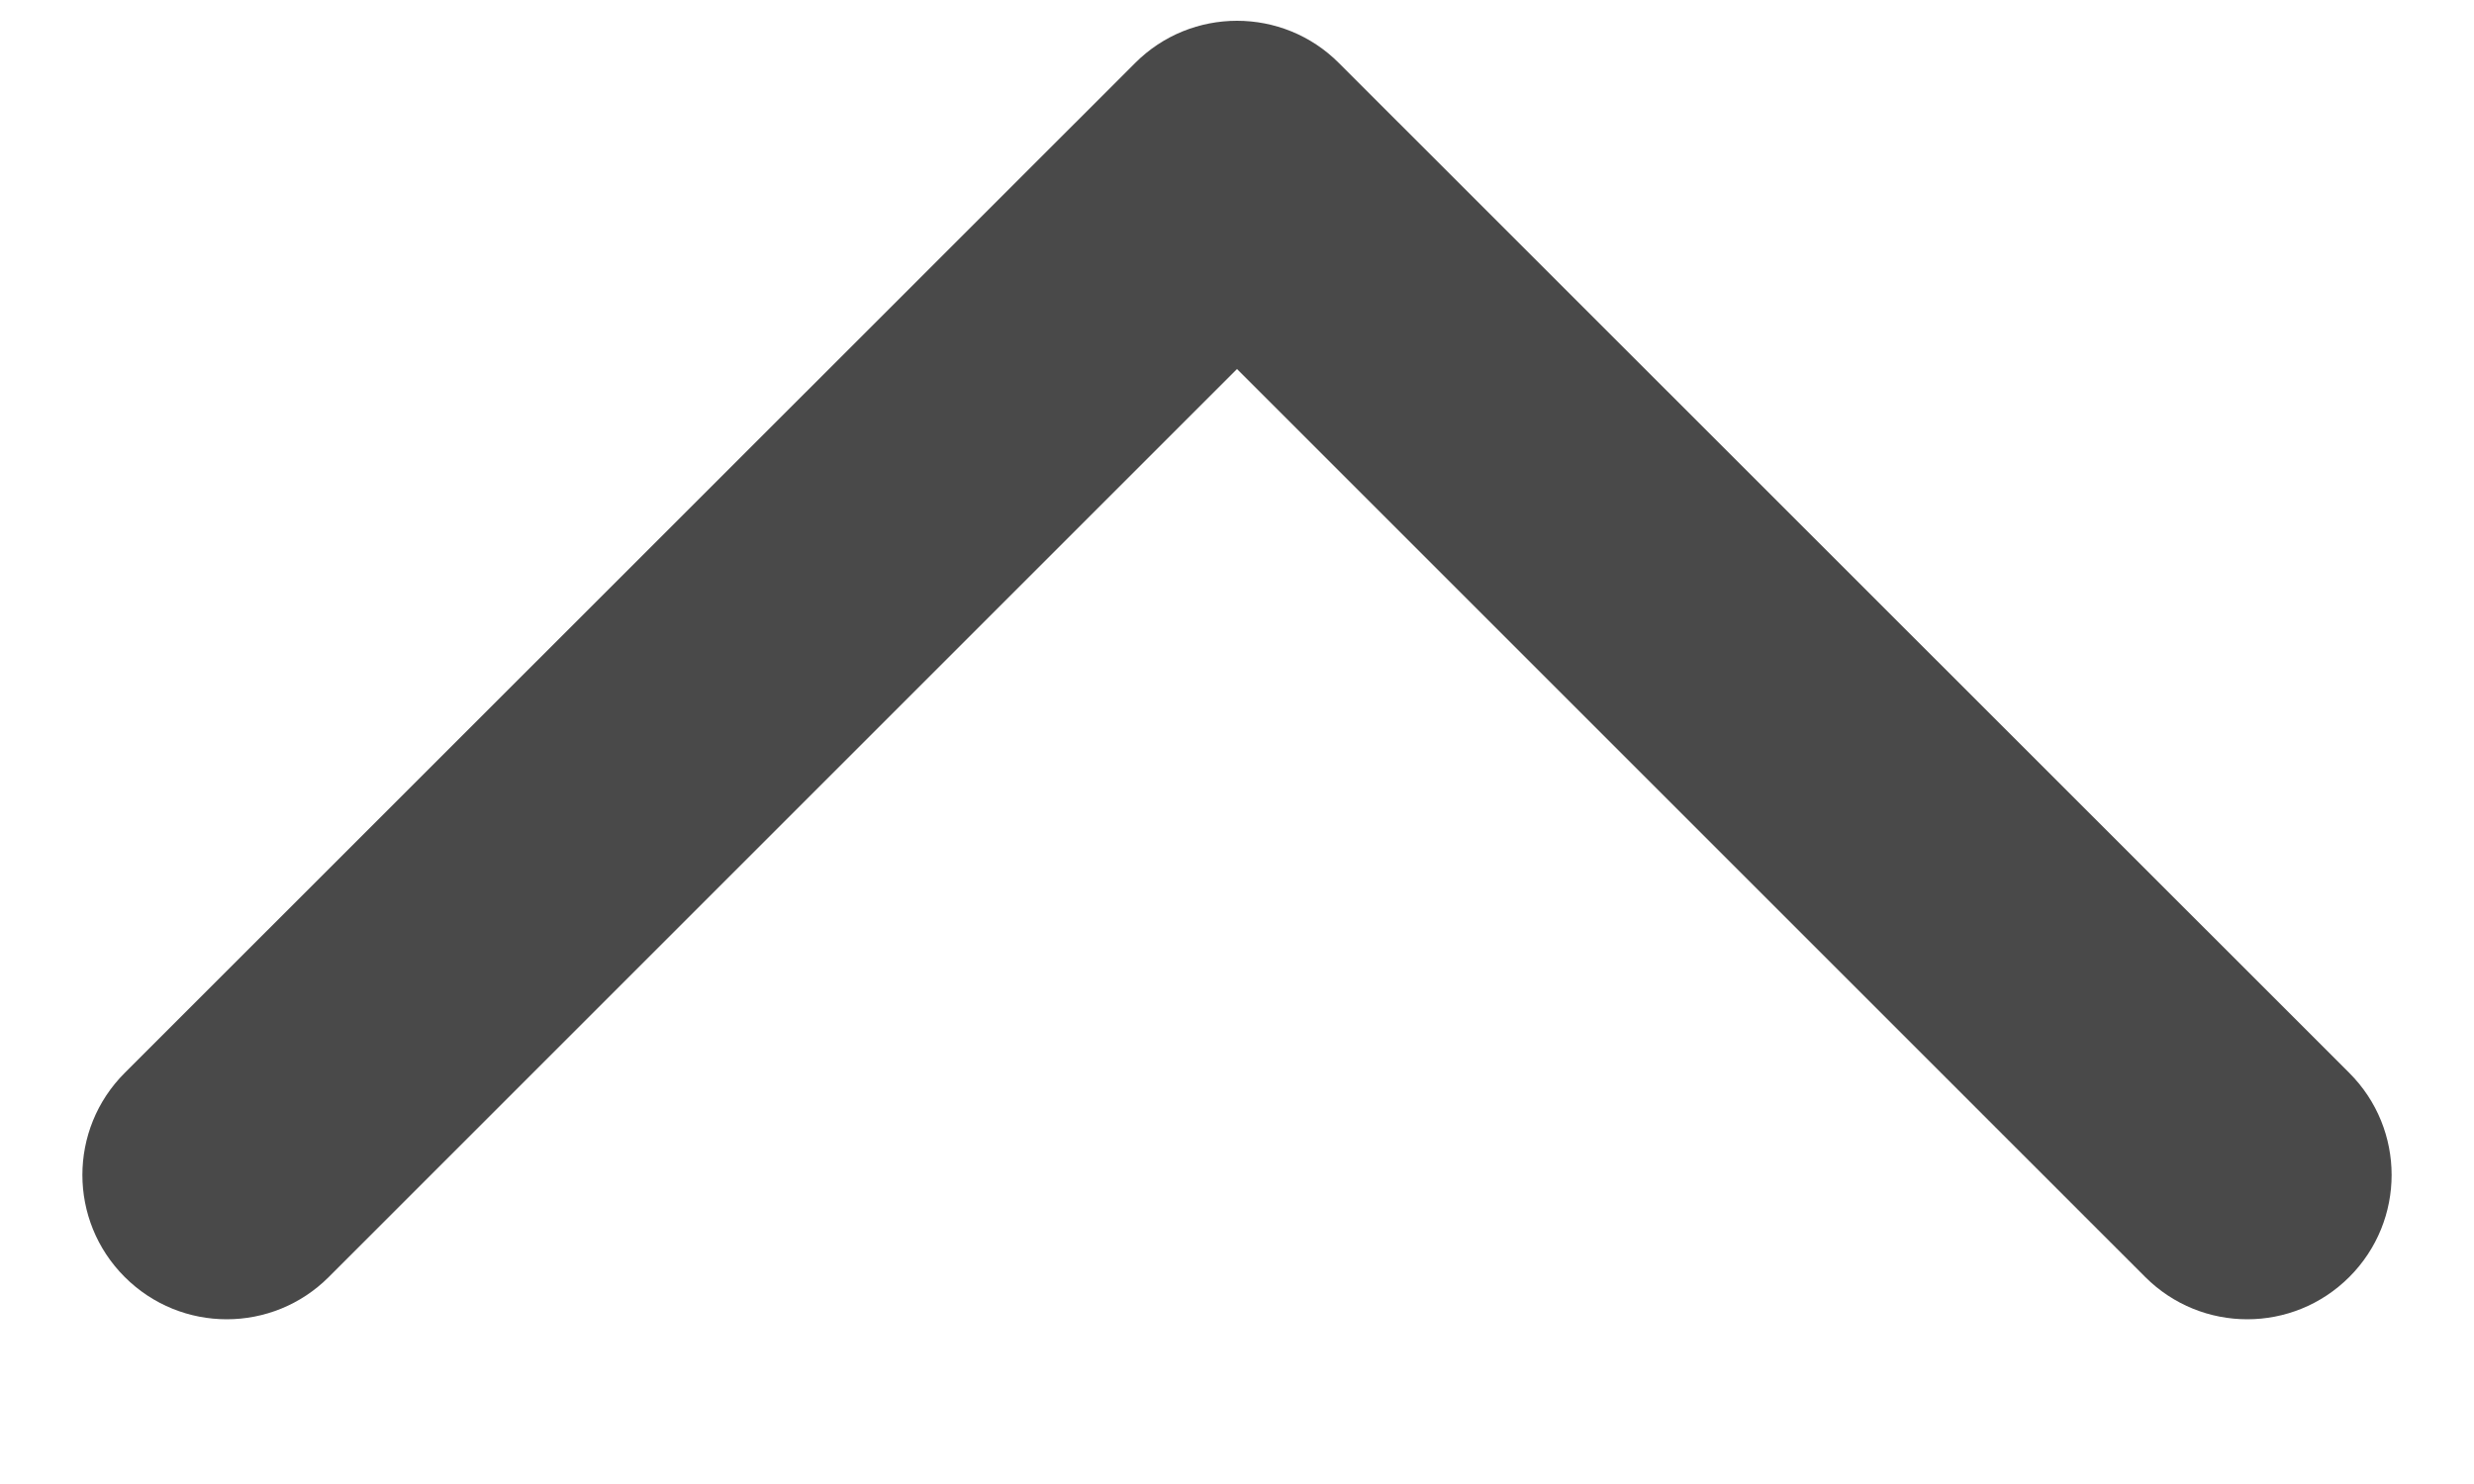 <svg width="10" height="6" viewBox="0 0 10 6" fill="none" xmlns="http://www.w3.org/2000/svg">
<path fill-rule="evenodd" clip-rule="evenodd" d="M0.504 5.163C0.276 4.935 0.276 4.566 0.504 4.338L4.588 0.255C4.815 0.027 5.185 0.027 5.412 0.255L9.496 4.338C9.724 4.566 9.724 4.935 9.496 5.163C9.268 5.391 8.899 5.391 8.671 5.163L5 1.492L1.329 5.163C1.101 5.391 0.732 5.391 0.504 5.163Z" fill="#494949"/>
</svg>
